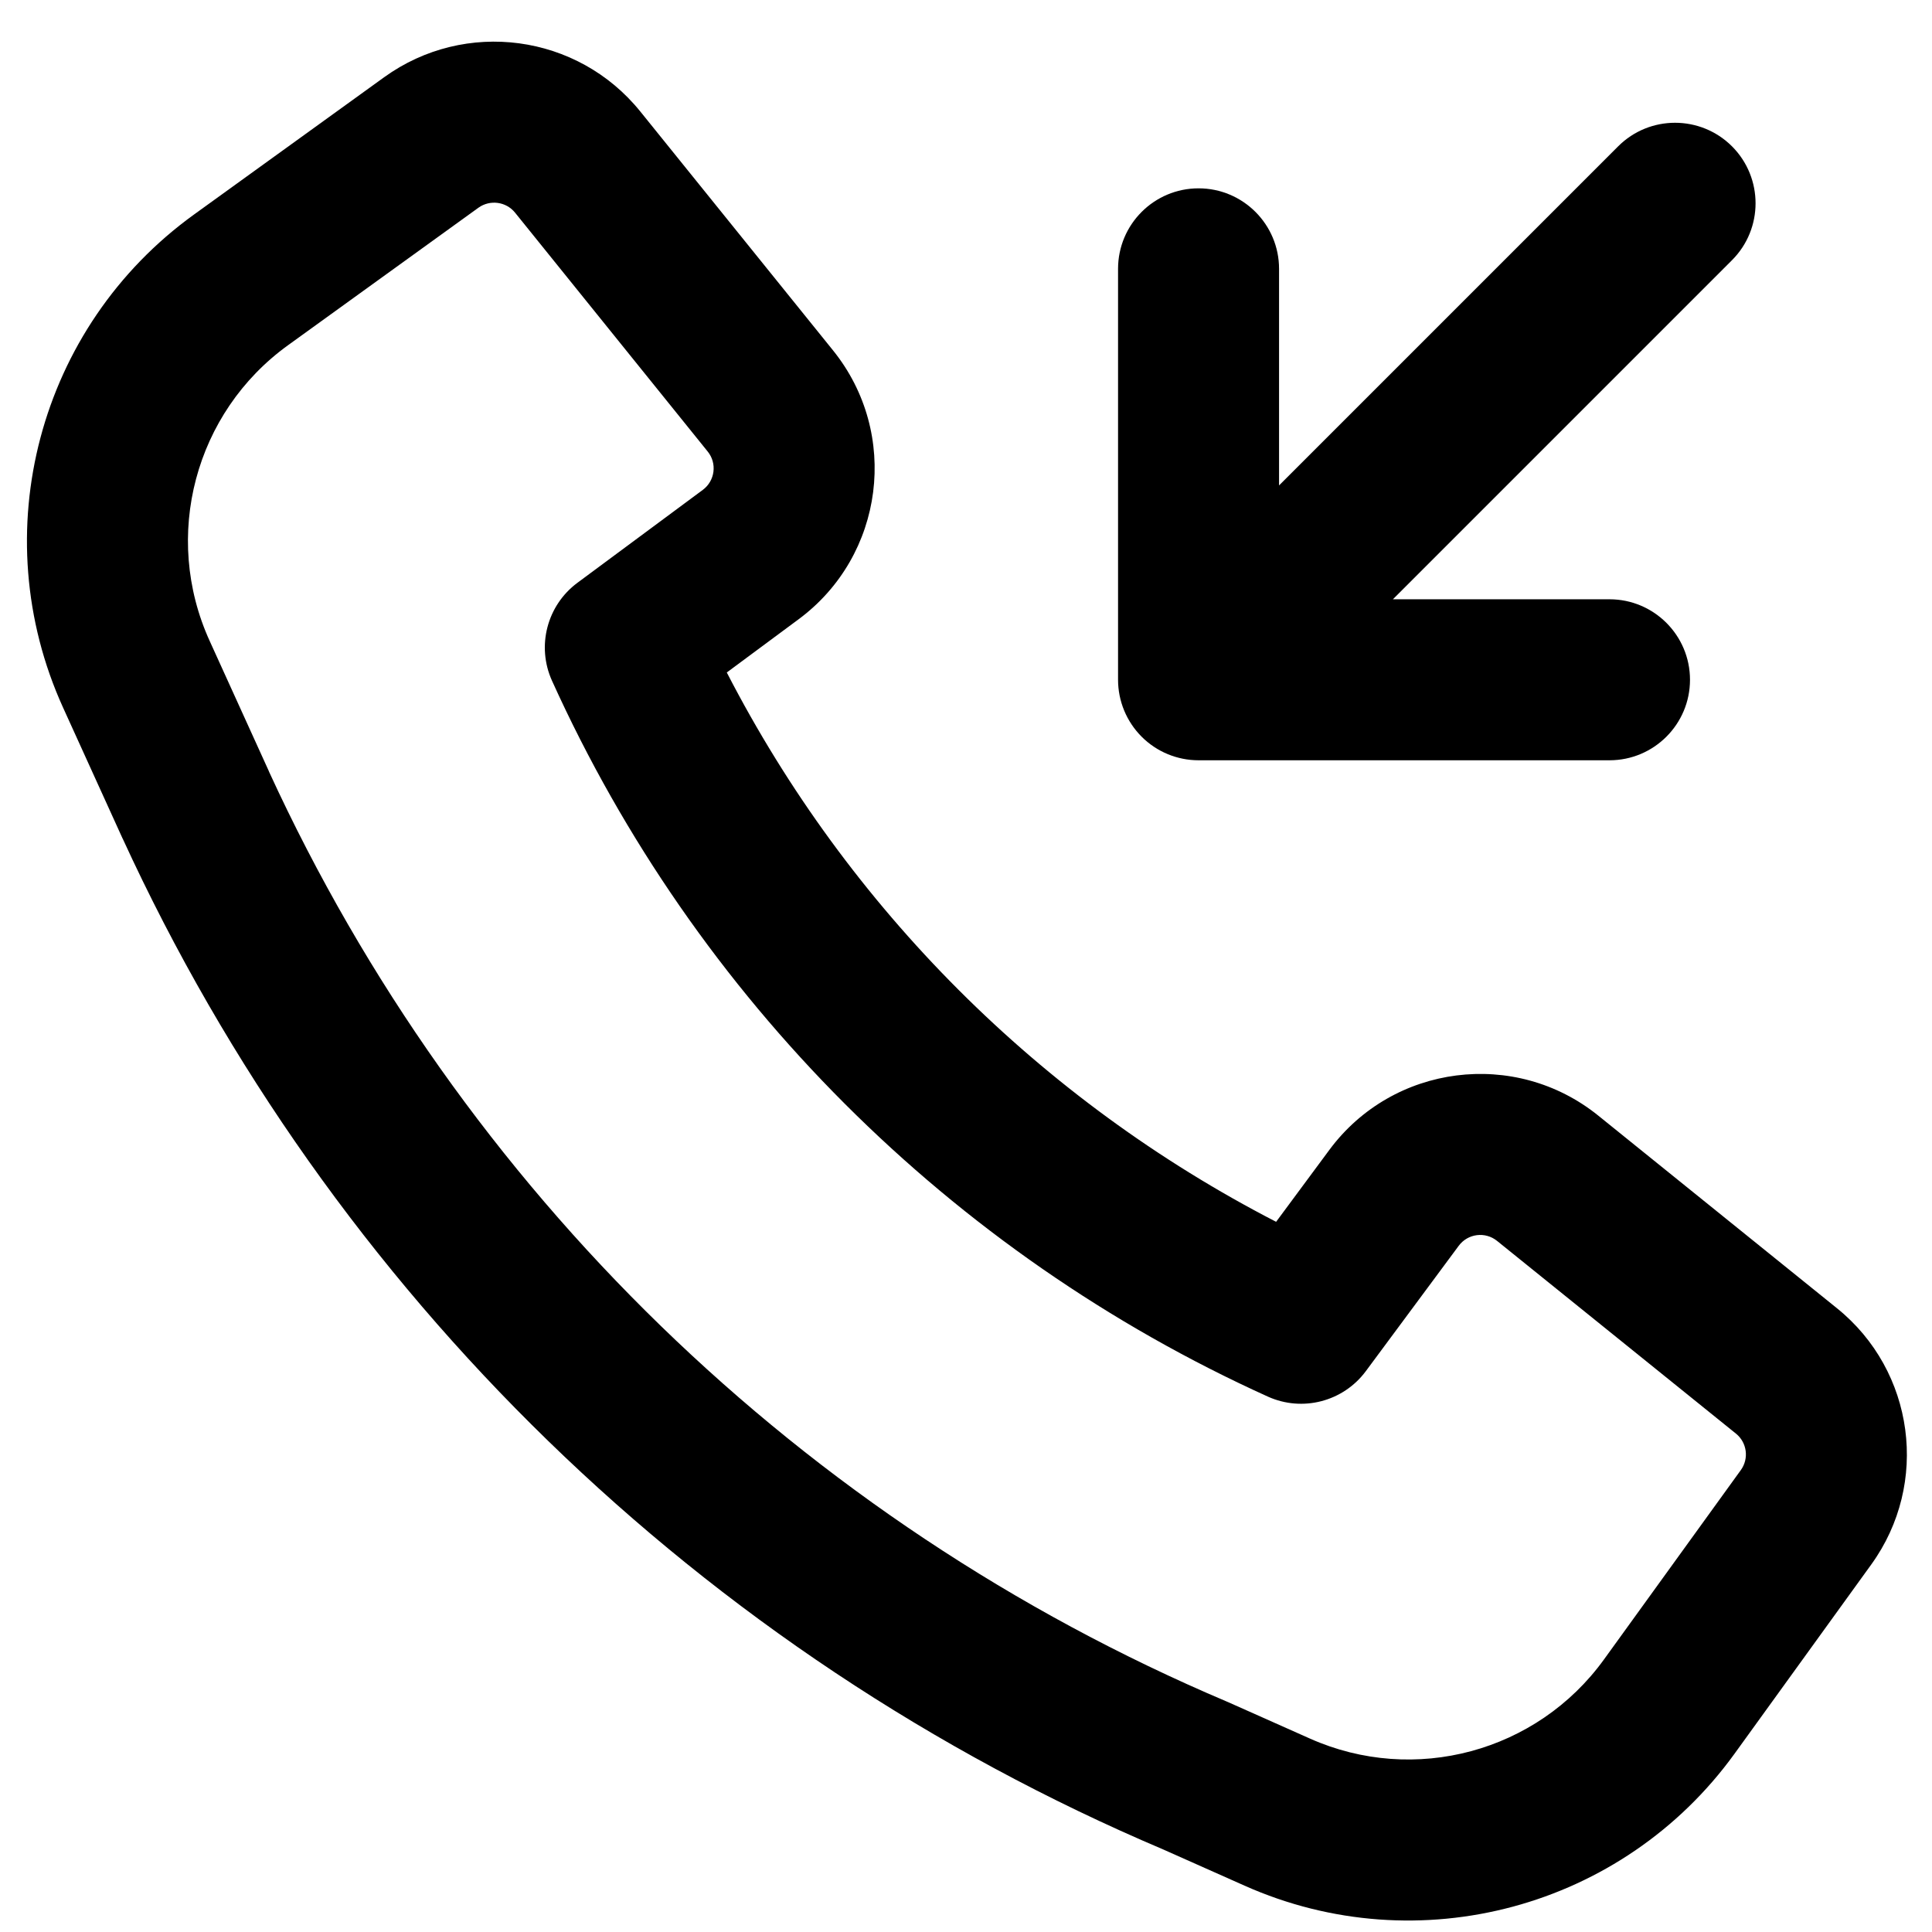 <svg width="27" height="27" viewBox="0 0 27 27" fill="none" xmlns="http://www.w3.org/2000/svg">
<path fill-rule="evenodd" clip-rule="evenodd" d="M1.715 11.721C4.628 18.066 9.811 23.111 16.255 25.846L17.392 26.352C19.823 27.436 22.681 26.666 24.24 24.509L26.152 21.863C26.969 20.732 26.758 19.159 25.672 18.283L22.335 15.59C21.174 14.654 19.466 14.872 18.578 16.07L17.834 17.075C14.542 15.378 11.854 12.69 10.157 9.398L11.161 8.654C12.36 7.766 12.578 6.058 11.642 4.897L8.949 1.559C8.073 0.473 6.501 0.262 5.369 1.079L2.71 2.999C0.538 4.567 -0.227 7.449 0.881 9.888L1.713 11.718L1.715 11.721ZM17.143 23.779C11.212 21.264 6.441 16.622 3.76 10.785L3.76 10.783L2.93 8.957C2.264 7.494 2.723 5.764 4.026 4.824L6.686 2.903C6.848 2.787 7.073 2.817 7.198 2.972L9.89 6.31C10.024 6.475 9.993 6.719 9.822 6.846L8.069 8.145C7.644 8.461 7.496 9.03 7.714 9.513C9.721 13.947 13.285 17.511 17.719 19.518C18.202 19.736 18.771 19.588 19.087 19.163L20.386 17.41C20.513 17.239 20.756 17.208 20.922 17.342L24.259 20.034C24.415 20.159 24.445 20.384 24.328 20.545L22.416 23.191C21.481 24.485 19.766 24.947 18.307 24.297L17.162 23.787L17.143 23.779Z" fill="black"/>
<path d="M15.625 9.5C15.625 9.798 15.744 10.085 15.955 10.296C16.166 10.507 16.452 10.625 16.75 10.625H22.493C23.114 10.625 23.618 10.121 23.618 9.5C23.618 8.879 23.114 8.375 22.493 8.375H19.466L24.205 3.636C24.644 3.197 24.644 2.485 24.205 2.045C23.765 1.606 23.053 1.606 22.614 2.045L17.875 6.784V3.757C17.875 3.136 17.371 2.632 16.75 2.632C16.129 2.632 15.625 3.136 15.625 3.757V9.5Z" fill="black"/>
</svg>
